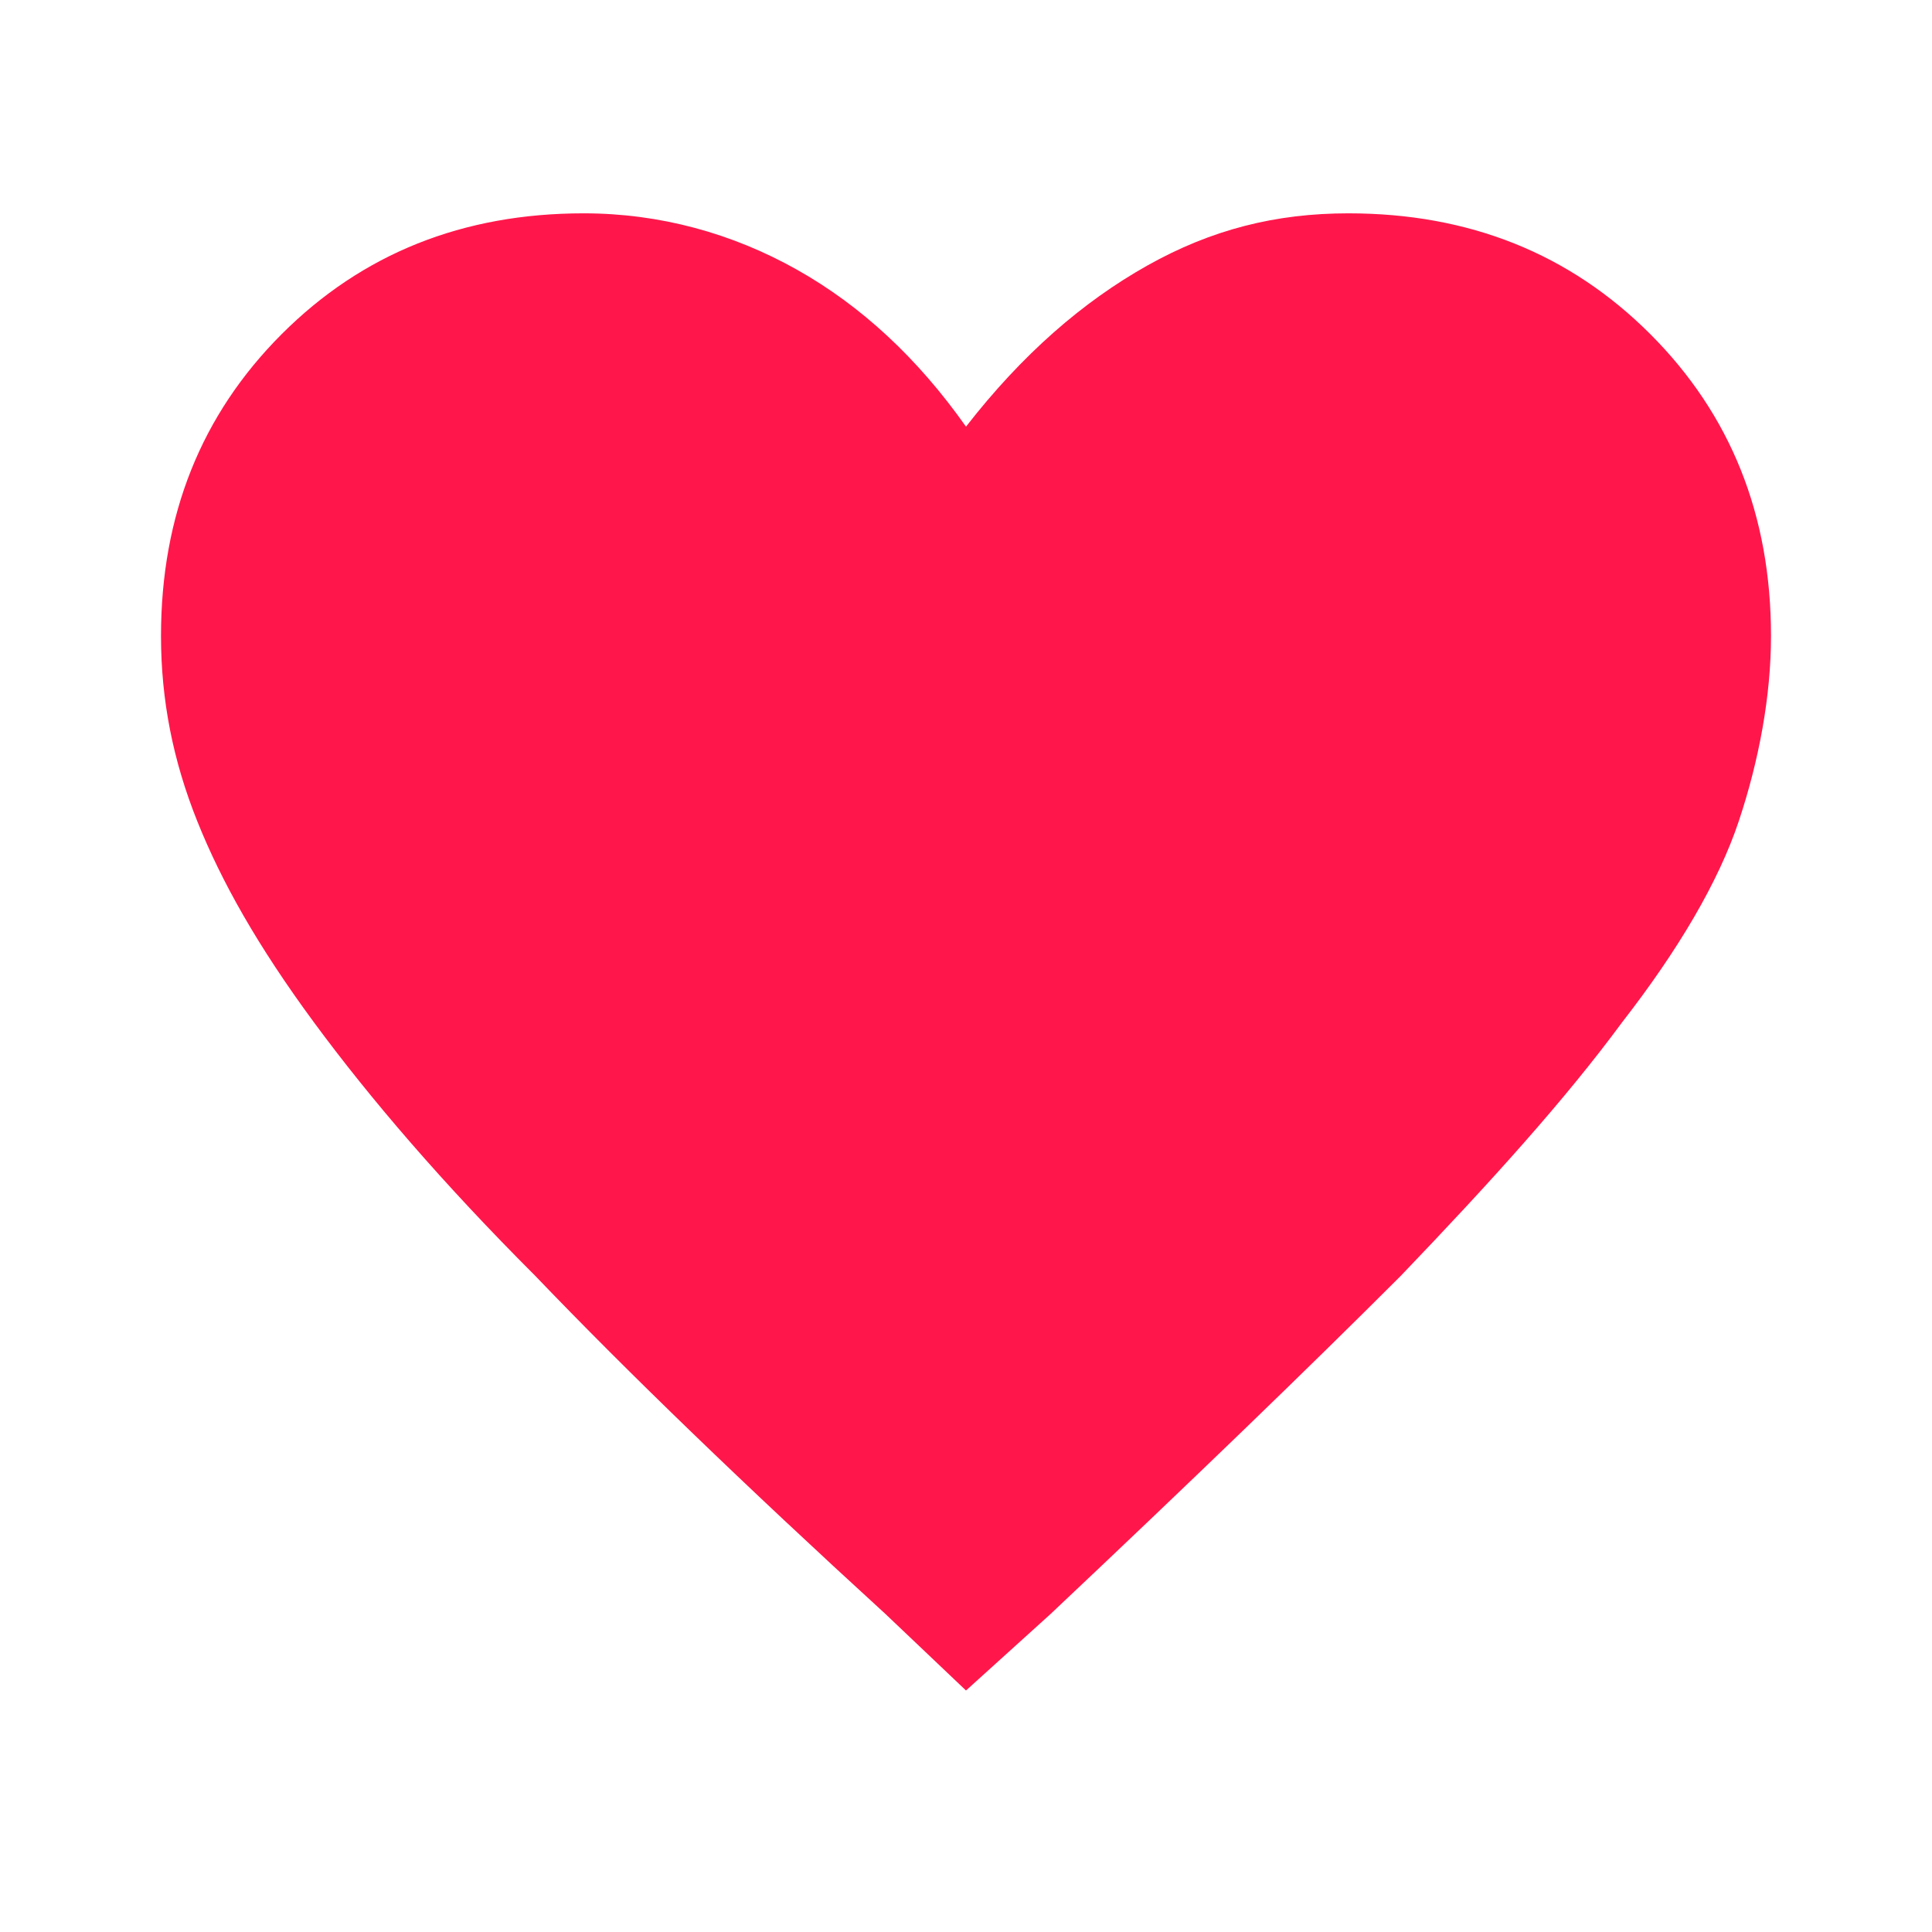 <?xml version="1.0" encoding="utf-8"?>
<!-- Generator: Adobe Illustrator 27.3.1, SVG Export Plug-In . SVG Version: 6.00 Build 0)  -->
<svg version="1.1" id="Слой_1" xmlns="http://www.w3.org/2000/svg" xmlns:xlink="http://www.w3.org/1999/xlink" x="0px" y="0px"
	 viewBox="0 0 48 48" style="enable-background:new 0 0 48 48;" xml:space="preserve">
<style type="text/css">
	.st0{fill:#FF174B;}
</style>
<path class="st0" d="M24,42l-2-1.9c-3.5-3.2-6.4-6-8.7-8.4c-2.3-2.3-4.1-4.4-5.5-6.3s-2.3-3.5-2.9-5S4,17.4,4,15.8c0-3,1-5.5,3-7.5
	s4.5-3,7.5-3c1.9,0,3.7,0.5,5.3,1.4c1.6,0.9,3,2.2,4.2,3.9c1.4-1.8,2.9-3.1,4.5-4s3.2-1.3,5-1.3c3,0,5.5,1,7.5,3s3,4.5,3,7.5
	c0,1.5-0.3,3.1-0.8,4.6s-1.5,3.2-2.9,5c-1.4,1.9-3.2,3.9-5.5,6.3c-2.3,2.3-5.2,5.1-8.7,8.4L24,42z"/>
</svg>
